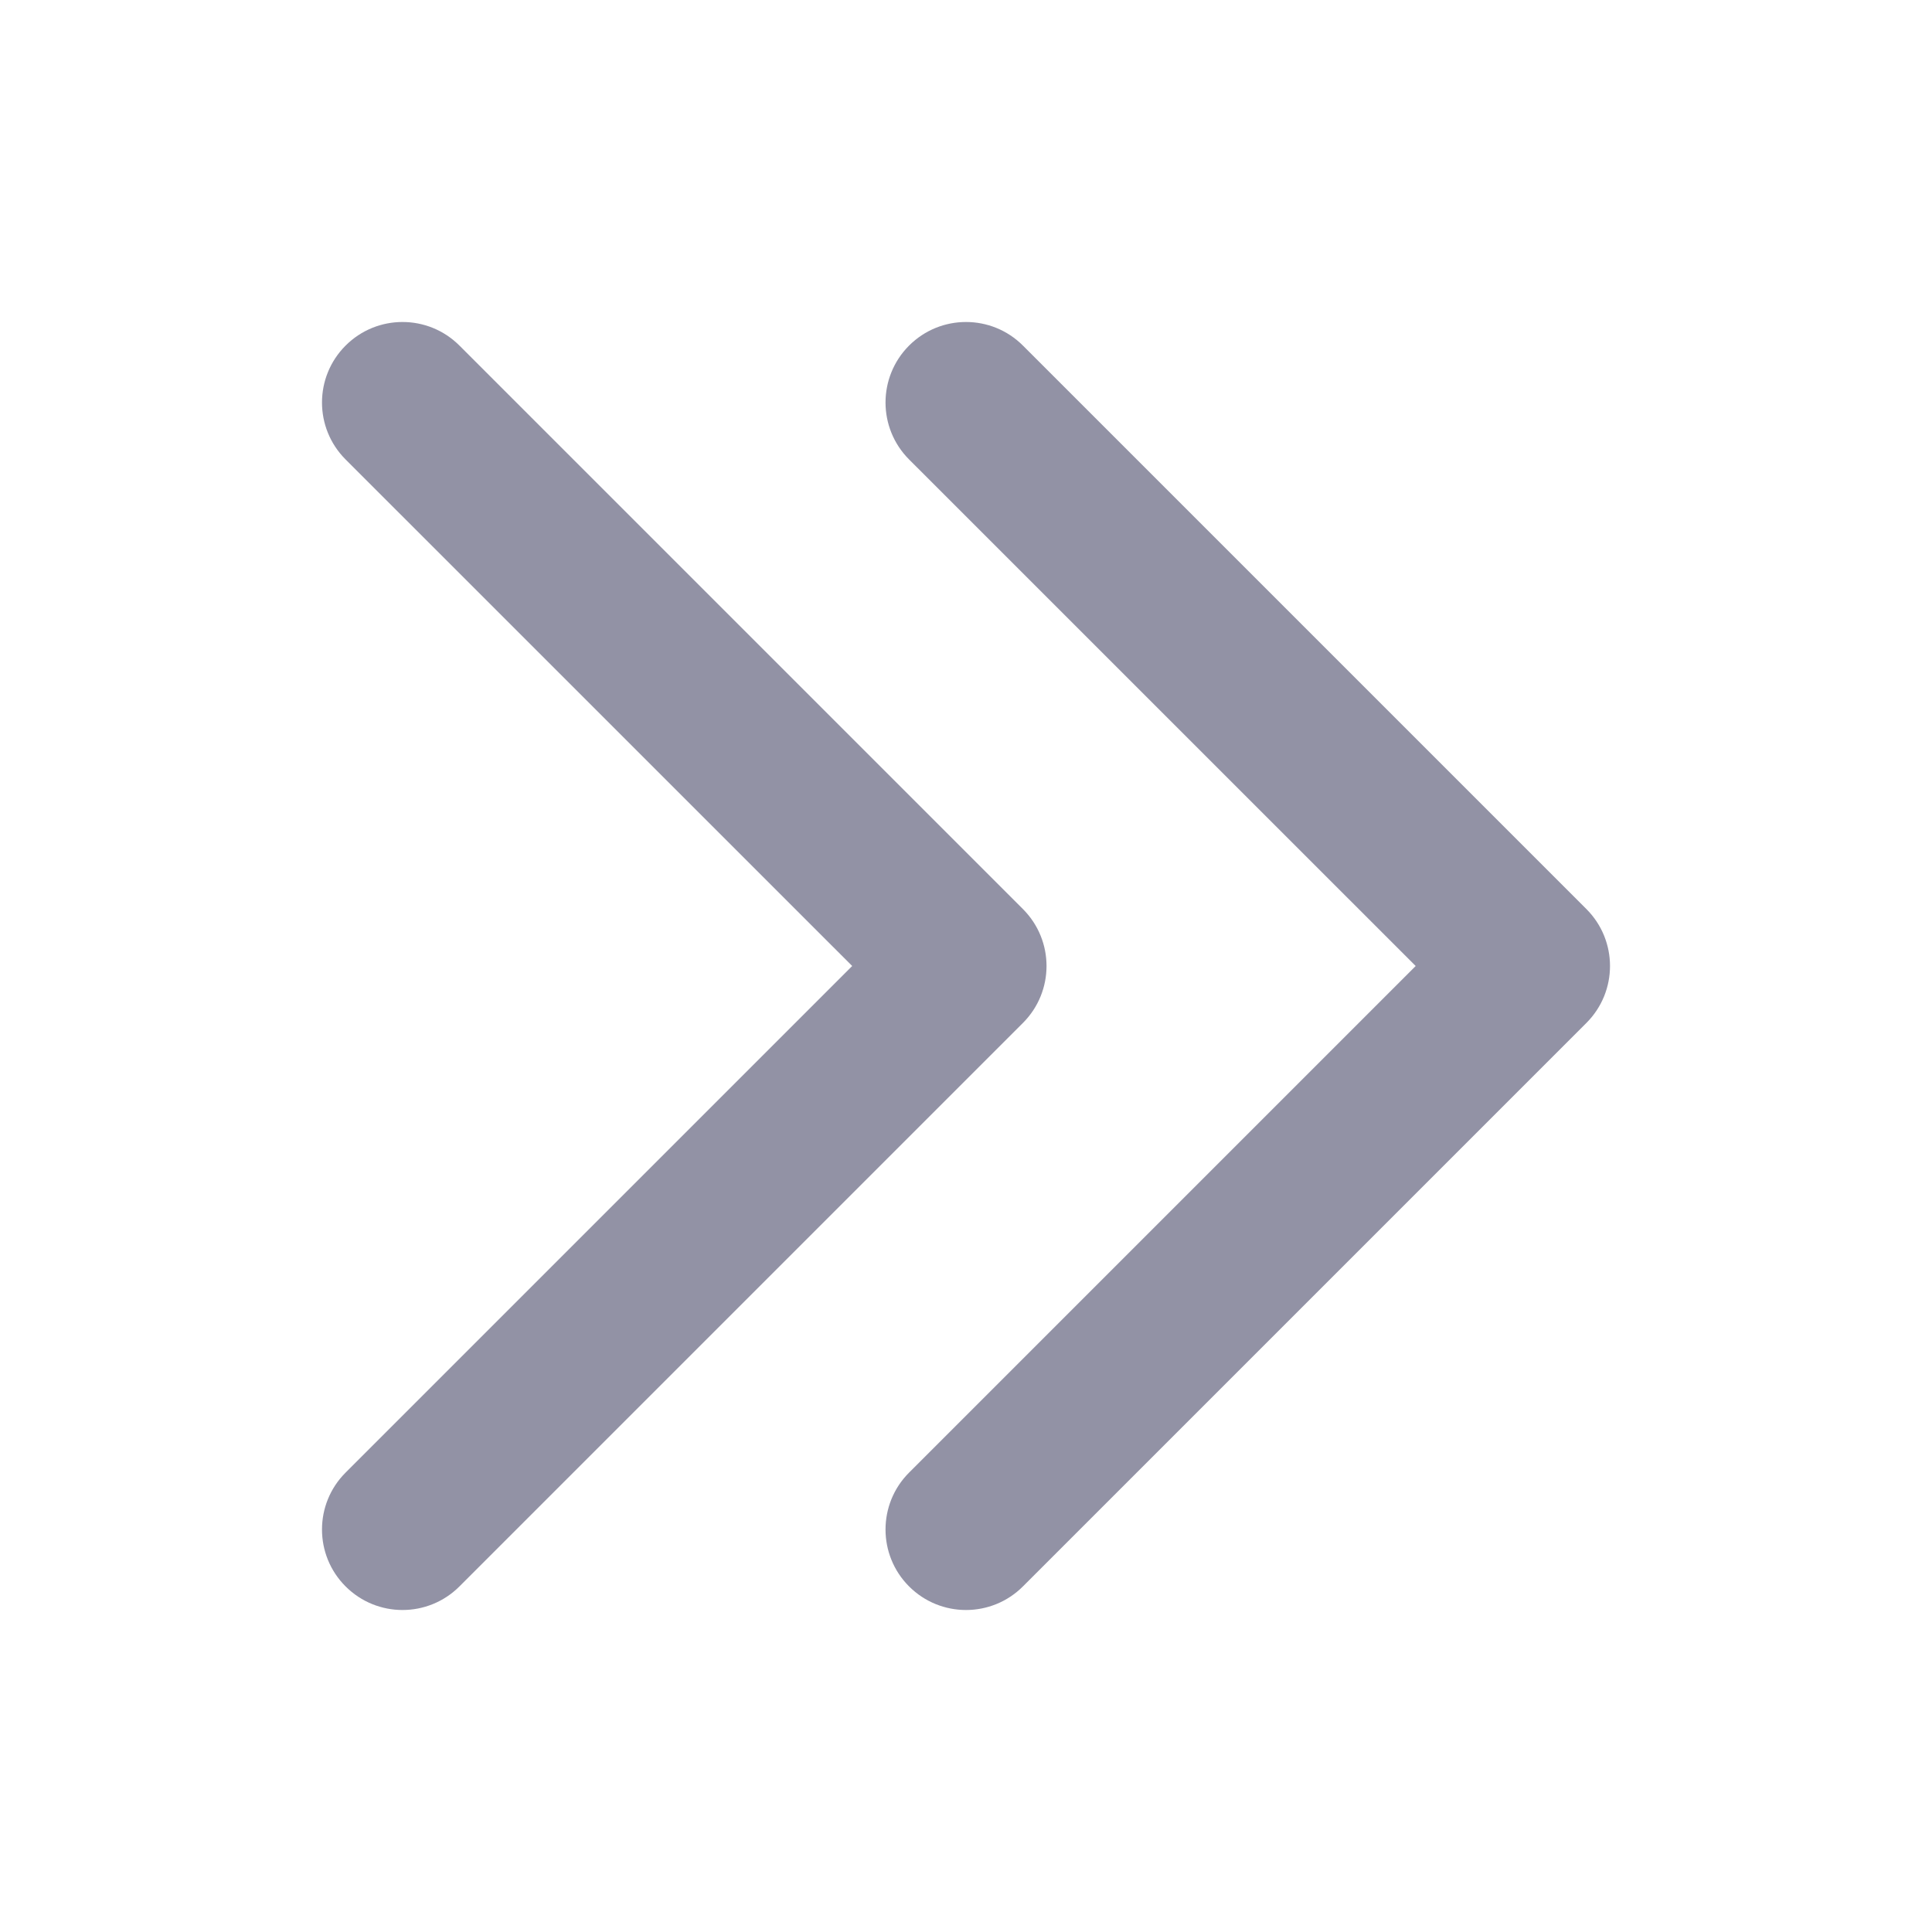 <svg width="32" height="32" viewBox="0 0 32 32" fill="none" xmlns="http://www.w3.org/2000/svg">
<g id="Double_Right_Chevron">
<path id="Vector" fill-rule="evenodd" clip-rule="evenodd" d="M7.61 5.724C7.089 5.203 6.245 5.203 5.724 5.724C5.203 6.245 5.203 7.089 5.724 7.61L14.115 16L5.724 24.391C5.203 24.911 5.203 25.756 5.724 26.276C6.245 26.797 7.089 26.797 7.61 26.276L16.943 16.943C17.464 16.422 17.464 15.578 16.943 15.057L7.61 5.724ZM16.943 5.724C16.422 5.203 15.578 5.203 15.057 5.724C14.537 6.245 14.537 7.089 15.057 7.61L23.448 16L15.057 24.391C14.537 24.911 14.537 25.756 15.057 26.276C15.578 26.797 16.422 26.797 16.943 26.276L26.276 16.943C26.797 16.422 26.797 15.578 26.276 15.057L16.943 5.724Z" fill="#9292A5"/>
</g>
</svg>
